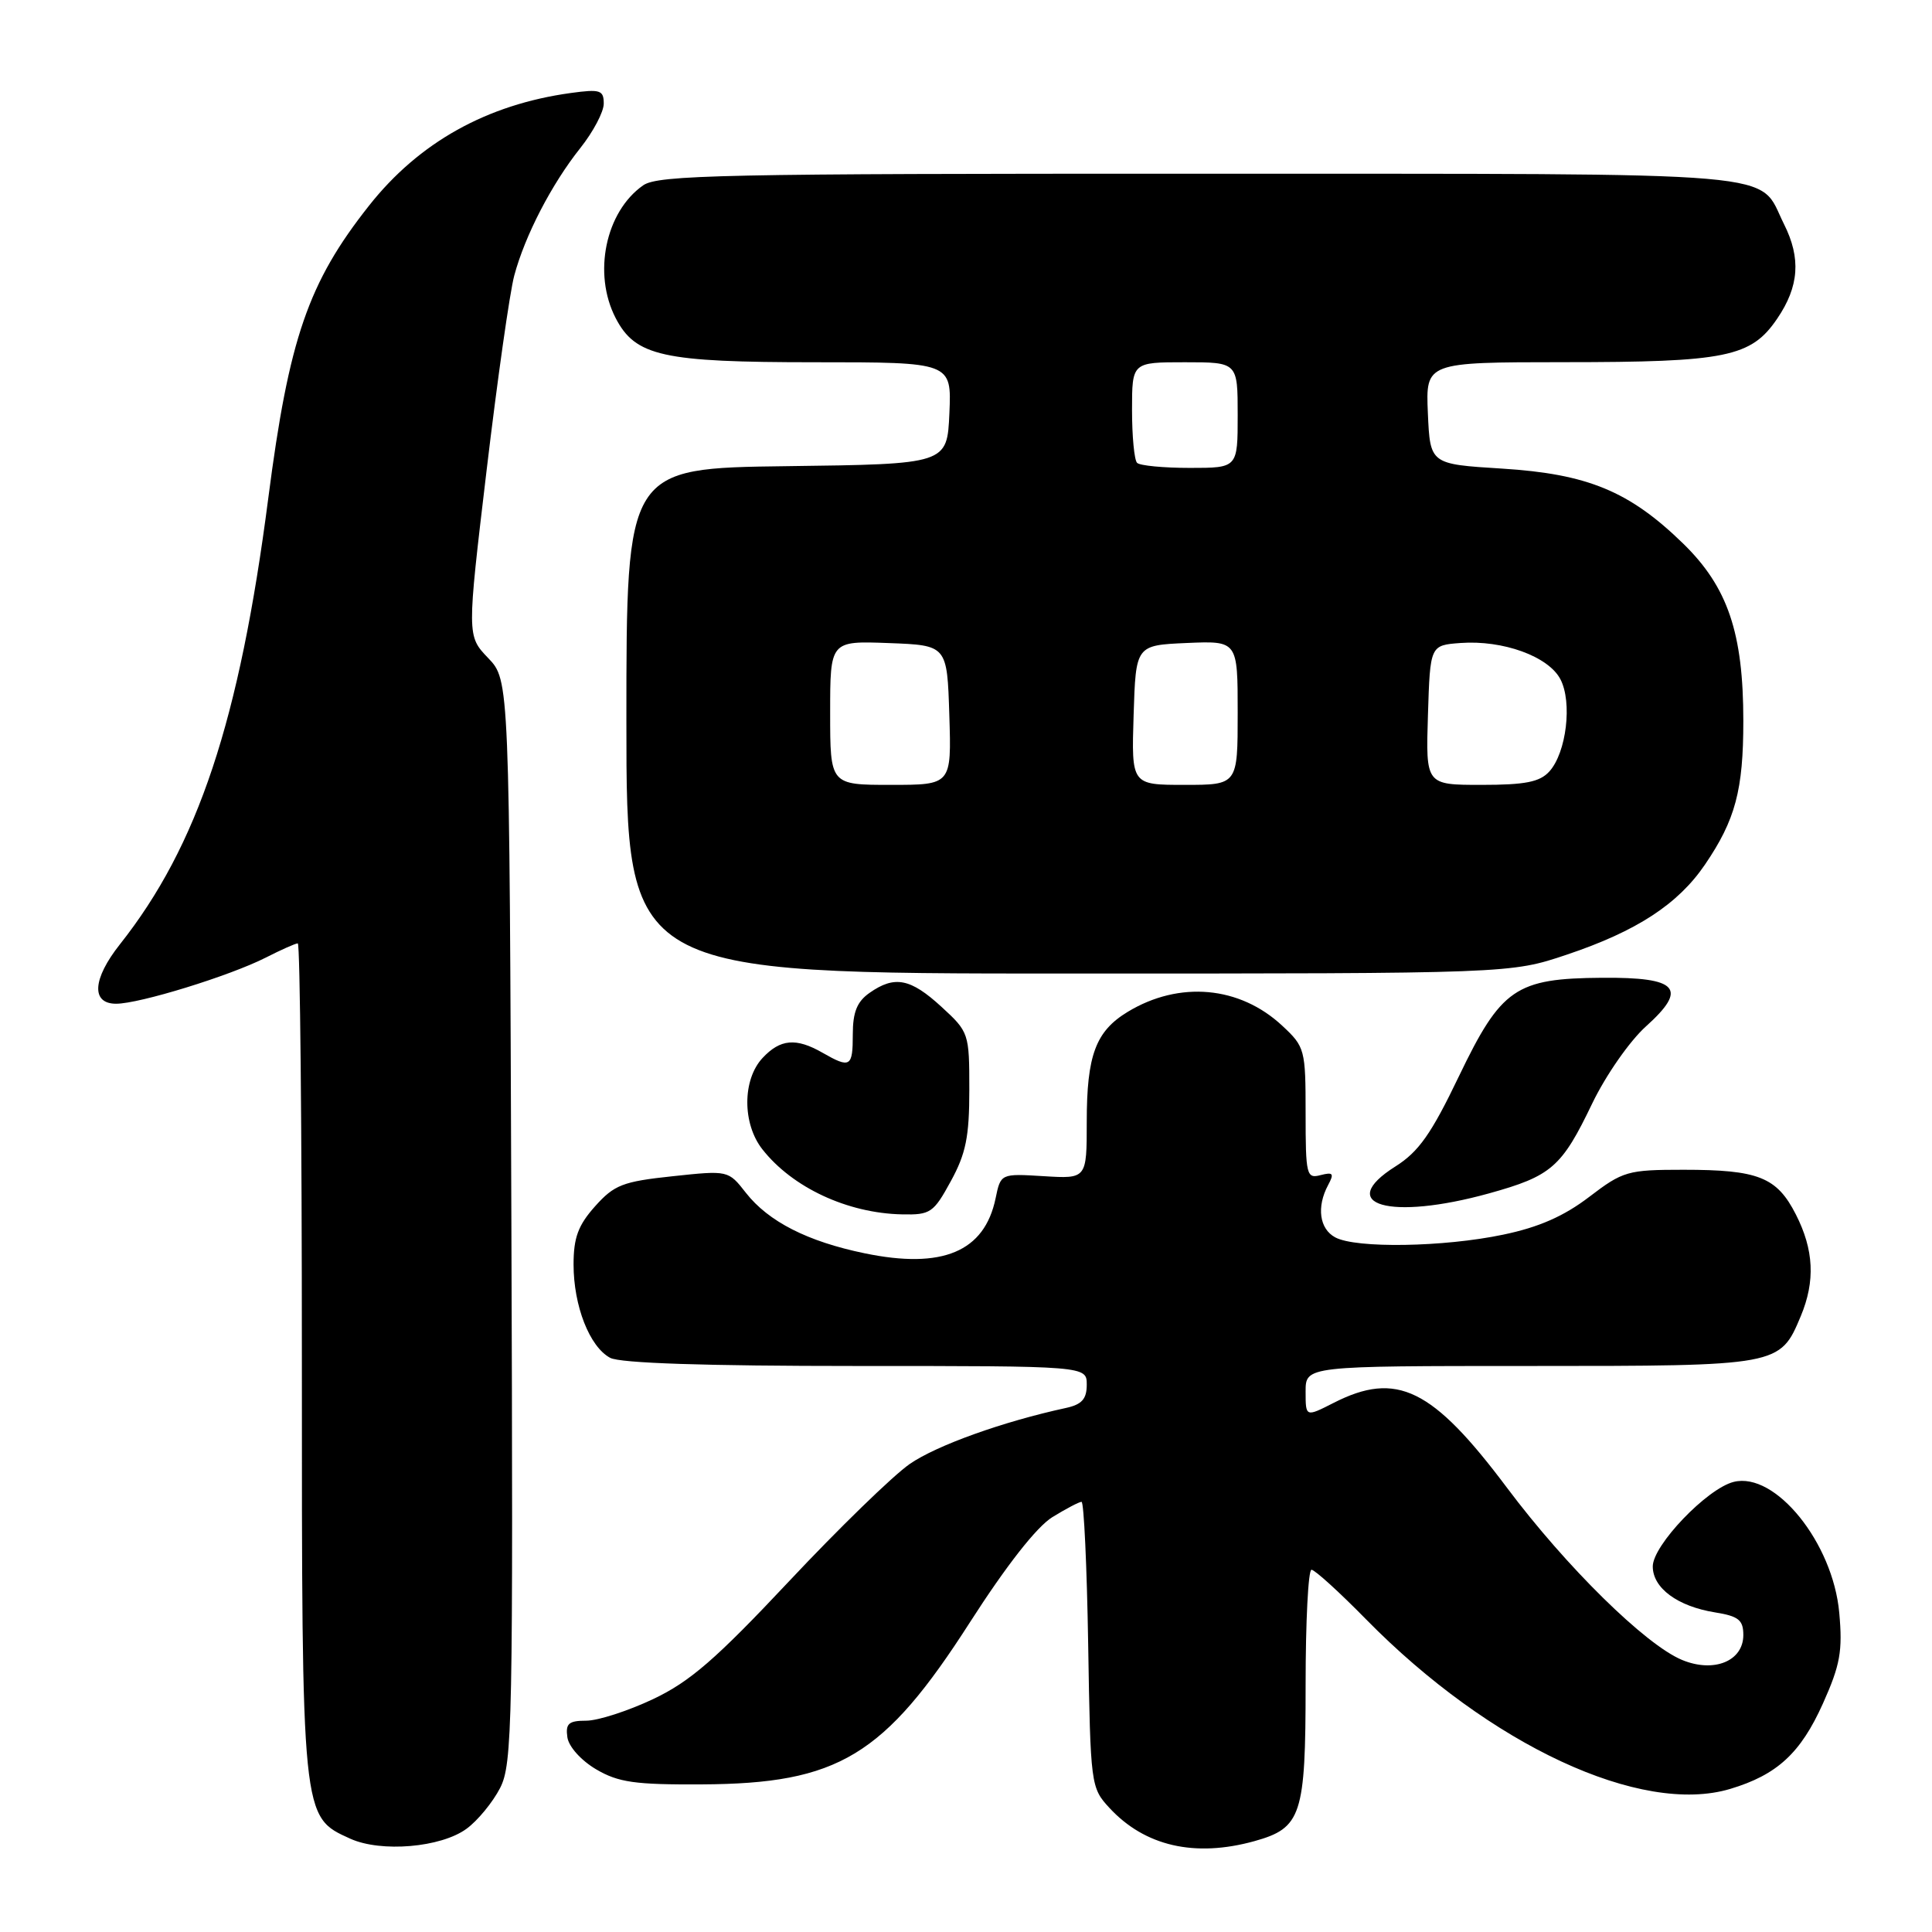 <?xml version="1.0" encoding="UTF-8" standalone="no"?>
<!DOCTYPE svg PUBLIC "-//W3C//DTD SVG 1.1//EN" "http://www.w3.org/Graphics/SVG/1.1/DTD/svg11.dtd" >
<svg xmlns="http://www.w3.org/2000/svg" xmlns:xlink="http://www.w3.org/1999/xlink" version="1.1" viewBox="0 0 256 256">
 <g >
 <path fill="currentColor"
d=" M 61.82 242.32 C 63.30 241.24 65.29 238.81 66.26 236.93 C 67.90 233.74 68.00 228.56 67.76 161.82 C 67.50 90.13 67.50 90.13 64.68 87.19 C 61.87 84.25 61.87 84.25 64.47 62.38 C 65.90 50.34 67.55 38.71 68.14 36.52 C 69.56 31.21 73.10 24.38 76.90 19.61 C 78.60 17.47 80.00 14.83 80.00 13.73 C 80.00 11.94 79.53 11.79 75.65 12.32 C 64.51 13.85 55.52 18.86 48.89 27.26 C 40.84 37.44 38.28 44.88 35.55 66.00 C 31.73 95.53 26.23 112.07 15.88 125.14 C 12.25 129.73 12.05 133.00 15.39 133.00 C 18.49 133.00 30.44 129.31 35.21 126.89 C 37.25 125.85 39.16 125.00 39.46 125.00 C 39.76 125.00 40.00 149.79 40.00 180.10 C 40.00 241.19 39.95 240.70 46.42 243.64 C 50.50 245.48 58.43 244.81 61.82 242.32 Z  M 166.22 243.96 C 172.45 242.22 173.00 240.56 173.00 223.28 C 173.00 214.87 173.35 208.00 173.78 208.00 C 174.21 208.00 177.47 210.96 181.03 214.59 C 197.42 231.26 217.44 240.58 229.26 237.04 C 235.47 235.18 238.59 232.31 241.55 225.72 C 243.84 220.61 244.17 218.78 243.71 213.69 C 242.87 204.43 235.24 194.97 229.72 196.36 C 226.19 197.24 219.00 204.76 219.00 207.56 C 219.00 210.43 222.29 212.85 227.25 213.65 C 230.37 214.15 231.00 214.66 231.00 216.65 C 231.00 220.11 227.10 221.70 222.88 219.95 C 218.03 217.94 207.54 207.62 199.68 197.13 C 189.80 183.95 185.07 181.63 176.71 185.89 C 173.00 187.78 173.00 187.78 173.00 184.39 C 173.00 181.00 173.00 181.00 202.78 181.00 C 235.81 181.00 235.85 180.99 238.61 174.40 C 240.55 169.76 240.35 165.60 237.96 160.92 C 235.44 155.97 232.99 155.00 223.08 155.00 C 215.67 155.00 215.05 155.18 210.57 158.60 C 207.23 161.15 203.90 162.62 199.17 163.60 C 191.32 165.25 179.68 165.44 176.93 163.96 C 174.83 162.84 174.43 159.93 175.98 157.03 C 176.81 155.49 176.65 155.28 174.98 155.71 C 173.12 156.20 173.00 155.72 173.00 147.52 C 173.00 139.07 172.91 138.71 169.91 135.92 C 164.27 130.65 156.26 129.93 149.42 134.08 C 145.18 136.65 144.00 139.84 144.00 148.64 C 144.00 156.20 144.00 156.20 138.30 155.85 C 132.60 155.50 132.60 155.50 131.92 158.79 C 130.45 165.86 124.88 168.20 114.58 166.07 C 107.01 164.51 101.83 161.87 98.84 158.06 C 96.50 155.07 96.50 155.07 89.10 155.86 C 82.52 156.56 81.39 157.00 78.85 159.84 C 76.61 162.35 76.00 163.99 76.00 167.55 C 76.00 173.04 78.12 178.46 80.85 179.92 C 82.17 180.63 93.45 181.00 113.43 181.00 C 144.00 181.00 144.00 181.00 144.00 183.48 C 144.00 185.38 143.35 186.10 141.25 186.56 C 132.89 188.37 124.11 191.52 120.55 193.98 C 118.32 195.53 111.12 202.53 104.54 209.54 C 94.85 219.86 91.42 222.83 86.54 225.14 C 83.22 226.71 79.23 228.00 77.68 228.00 C 75.35 228.00 74.92 228.38 75.18 230.20 C 75.36 231.45 77.01 233.28 79.00 234.45 C 81.95 236.18 84.15 236.49 93.00 236.44 C 111.10 236.35 117.16 232.69 128.53 214.95 C 133.35 207.44 137.36 202.32 139.44 201.03 C 141.25 199.92 142.99 199.00 143.31 199.00 C 143.62 199.00 144.02 207.51 144.19 217.92 C 144.49 236.52 144.54 236.89 147.00 239.55 C 151.69 244.63 158.32 246.15 166.22 243.96 Z  M 125.99 156.51 C 127.99 152.86 128.44 150.61 128.44 144.41 C 128.44 136.90 128.39 136.75 124.74 133.40 C 120.64 129.64 118.54 129.23 115.22 131.56 C 113.56 132.72 113.00 134.12 113.00 137.06 C 113.00 141.39 112.67 141.60 109.00 139.50 C 105.48 137.48 103.39 137.67 101.04 140.19 C 98.36 143.06 98.35 148.90 101.02 152.29 C 105.00 157.36 112.30 160.76 119.52 160.91 C 123.29 160.99 123.70 160.71 125.99 156.51 Z  M 197.30 158.13 C 205.59 155.83 206.93 154.66 210.99 146.19 C 212.78 142.48 215.94 137.94 218.10 136.00 C 223.70 130.96 222.37 129.48 212.29 129.56 C 200.83 129.64 198.92 130.95 193.31 142.62 C 189.66 150.24 187.98 152.62 184.90 154.56 C 176.82 159.66 184.16 161.77 197.30 158.13 Z  M 207.60 126.50 C 216.87 123.39 222.35 119.81 225.92 114.56 C 229.95 108.64 231.00 104.69 231.00 95.53 C 231.00 83.86 228.94 77.78 223.01 72.01 C 215.89 65.08 210.37 62.80 199.00 62.09 C 189.50 61.50 189.50 61.50 189.20 54.75 C 188.91 48.00 188.91 48.00 207.20 47.99 C 228.74 47.99 232.03 47.32 235.49 42.22 C 238.39 37.96 238.66 34.22 236.39 29.70 C 232.81 22.56 238.43 23.05 158.97 23.02 C 95.75 23.00 87.19 23.18 85.22 24.56 C 80.23 28.05 78.53 36.25 81.57 42.13 C 84.19 47.20 87.78 48.00 108.01 48.00 C 126.09 48.00 126.09 48.00 125.80 54.75 C 125.50 61.50 125.50 61.50 104.25 61.77 C 83.00 62.04 83.00 62.04 83.00 95.52 C 83.00 129.00 83.00 129.00 141.57 129.00 C 200.15 129.00 200.15 129.00 207.60 126.50 Z  M 110.00 94.46 C 110.00 84.92 110.00 84.92 117.75 85.21 C 125.50 85.50 125.50 85.50 125.79 94.75 C 126.08 104.00 126.08 104.00 118.04 104.00 C 110.00 104.00 110.00 104.00 110.00 94.46 Z  M 150.21 94.75 C 150.50 85.50 150.50 85.50 157.25 85.20 C 164.00 84.91 164.00 84.91 164.00 94.45 C 164.00 104.00 164.00 104.00 156.96 104.00 C 149.92 104.00 149.92 104.00 150.21 94.75 Z  M 189.21 94.75 C 189.50 85.50 189.50 85.50 193.53 85.20 C 199.15 84.79 205.17 86.97 206.76 90.00 C 208.36 93.05 207.56 99.72 205.30 102.22 C 204.03 103.62 202.11 104.00 196.31 104.00 C 188.92 104.00 188.92 104.00 189.21 94.75 Z  M 150.67 61.33 C 150.30 60.97 150.00 57.82 150.00 54.33 C 150.00 48.00 150.00 48.00 157.00 48.00 C 164.00 48.00 164.00 48.00 164.00 55.00 C 164.00 62.00 164.00 62.00 157.67 62.00 C 154.18 62.00 151.03 61.70 150.67 61.33 Z "/>
</g>
</svg>